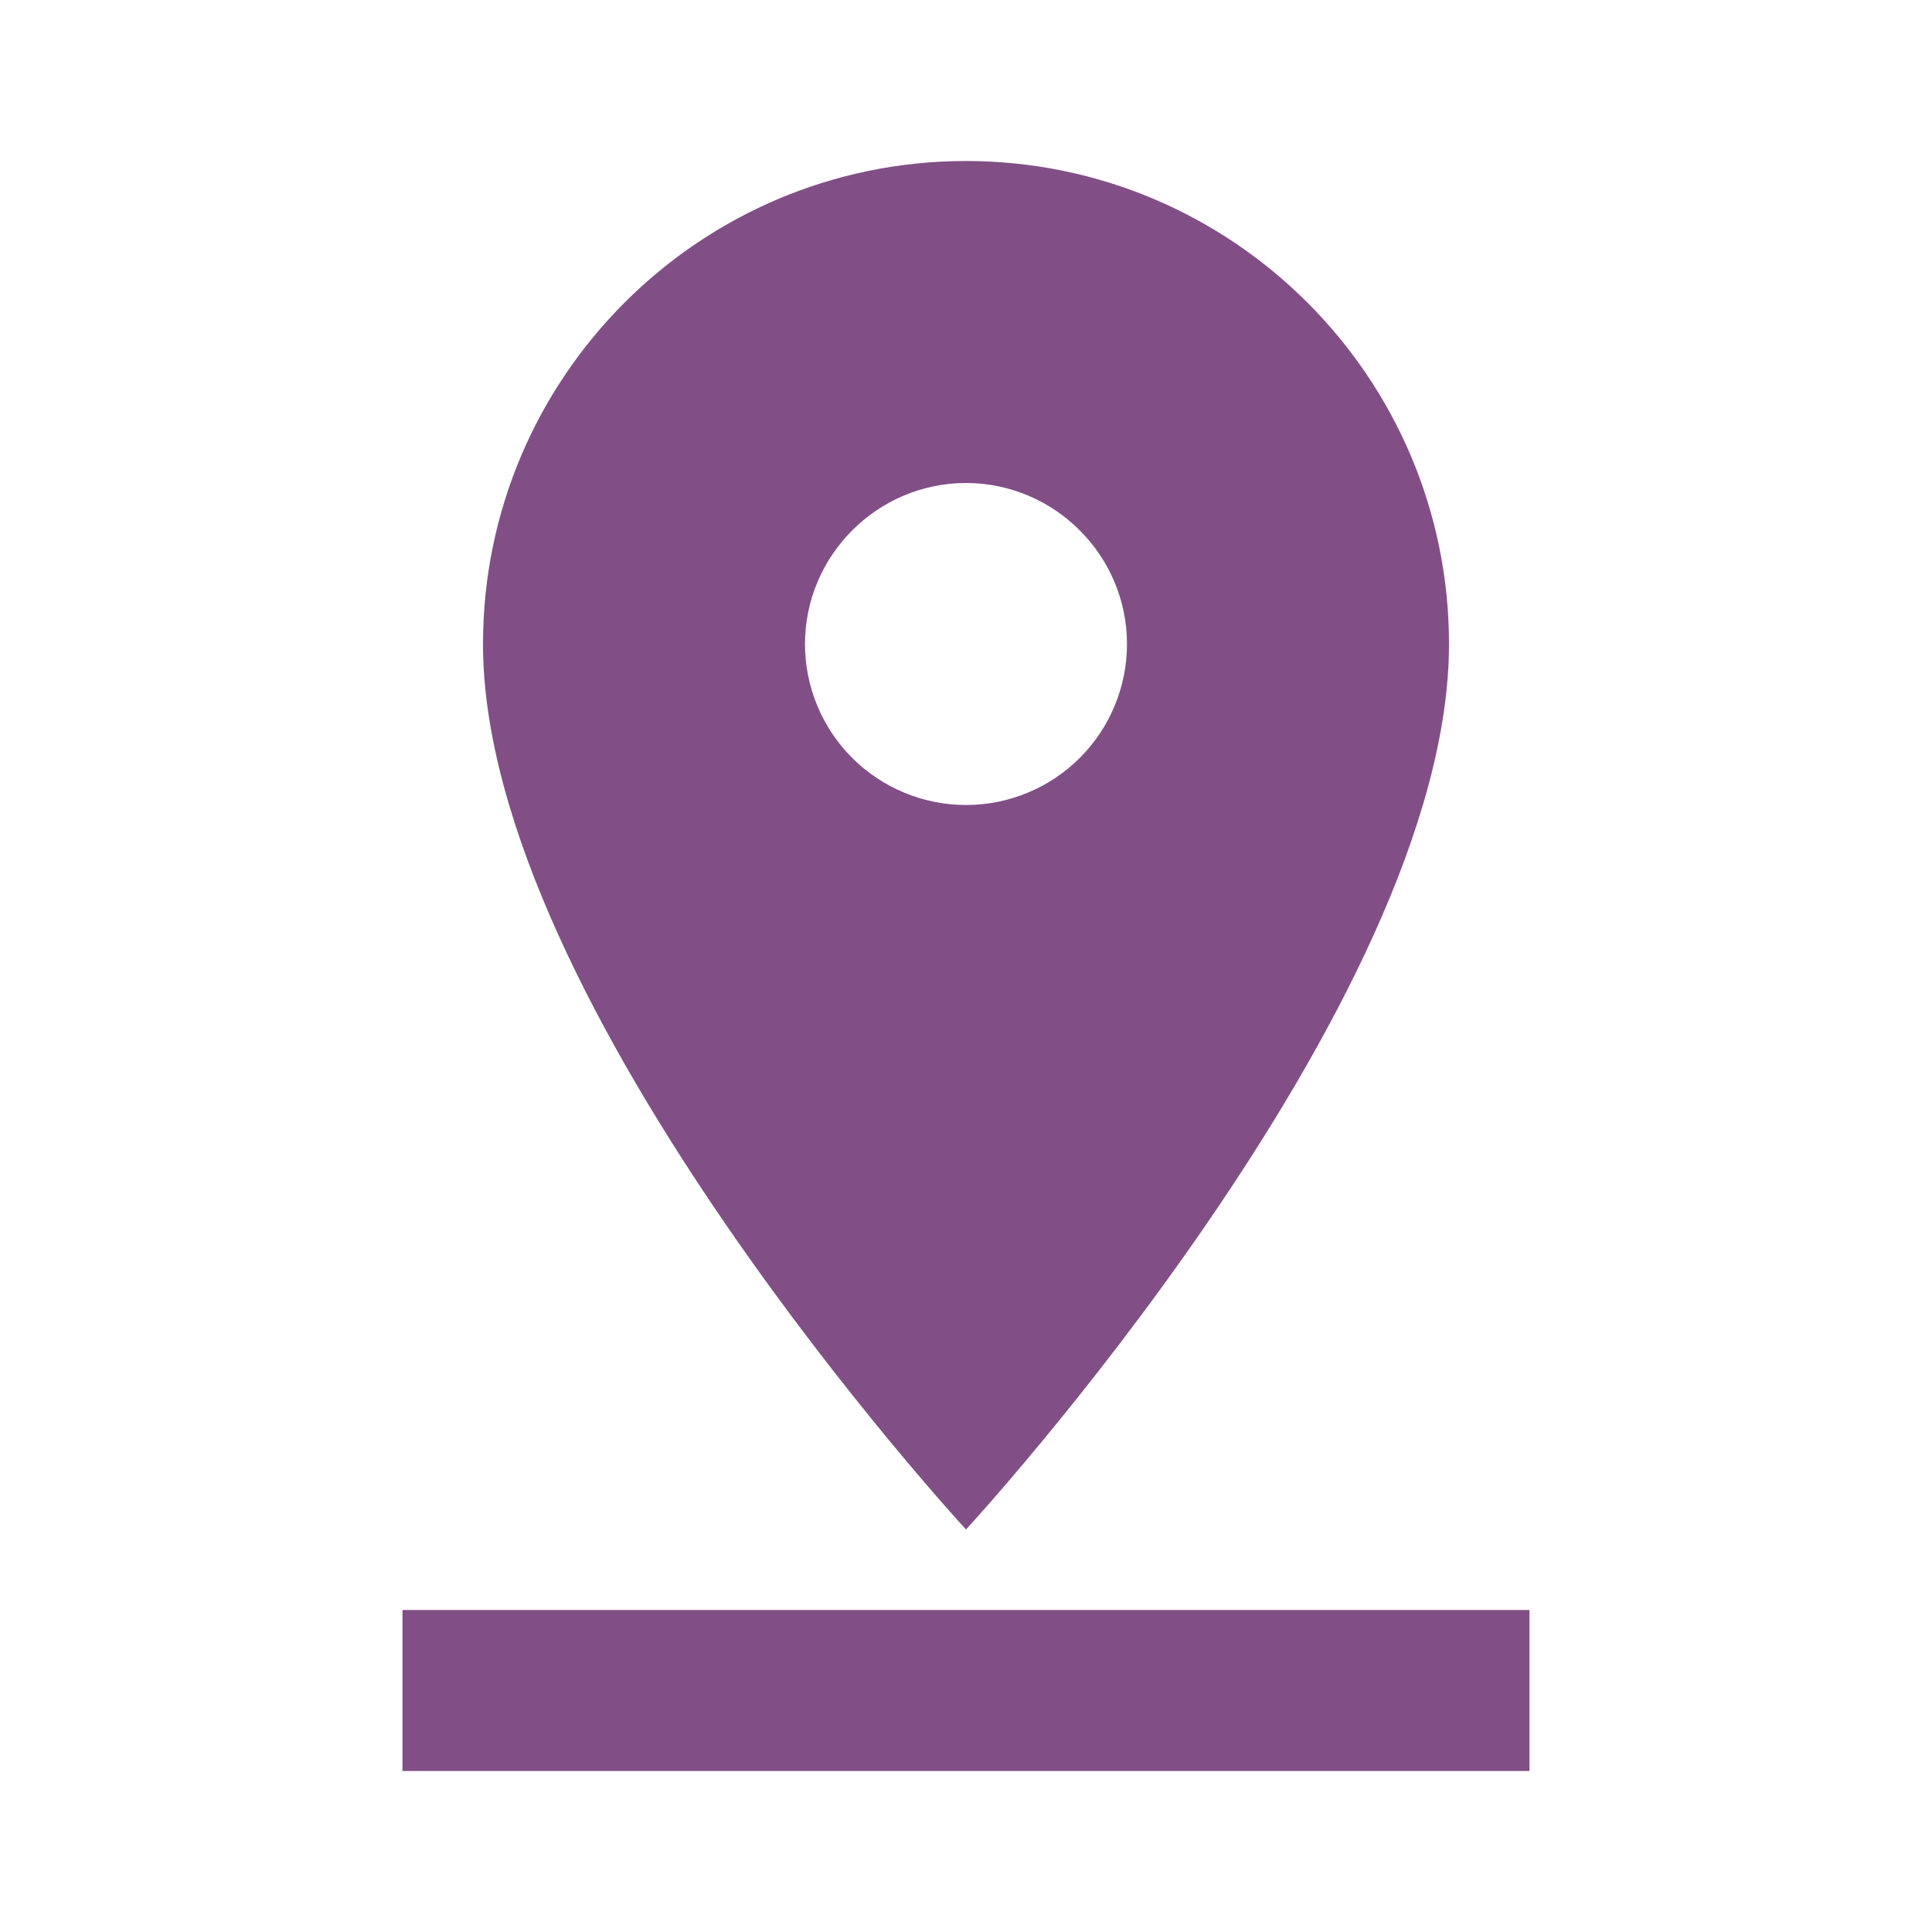 <svg width="71" height="71" viewBox="0 0 71 71" fill="none" xmlns="http://www.w3.org/2000/svg">
<path d="M53.25 23.667C53.25 13.875 45.292 5.917 35.5 5.917C25.708 5.917 17.75 13.875 17.75 23.667C17.75 36.979 35.5 56.208 35.5 56.208C35.5 56.208 53.25 36.979 53.25 23.667ZM29.583 23.667C29.583 20.413 32.246 17.75 35.5 17.75C38.754 17.75 41.416 20.413 41.416 23.667C41.416 25.236 40.793 26.741 39.684 27.851C38.574 28.96 37.069 29.583 35.5 29.583C33.931 29.583 32.426 28.96 31.316 27.851C30.206 26.741 29.583 25.236 29.583 23.667ZM14.791 59.167V65.083H56.208V59.167H14.791Z" fill="#814F86"/>
</svg>
